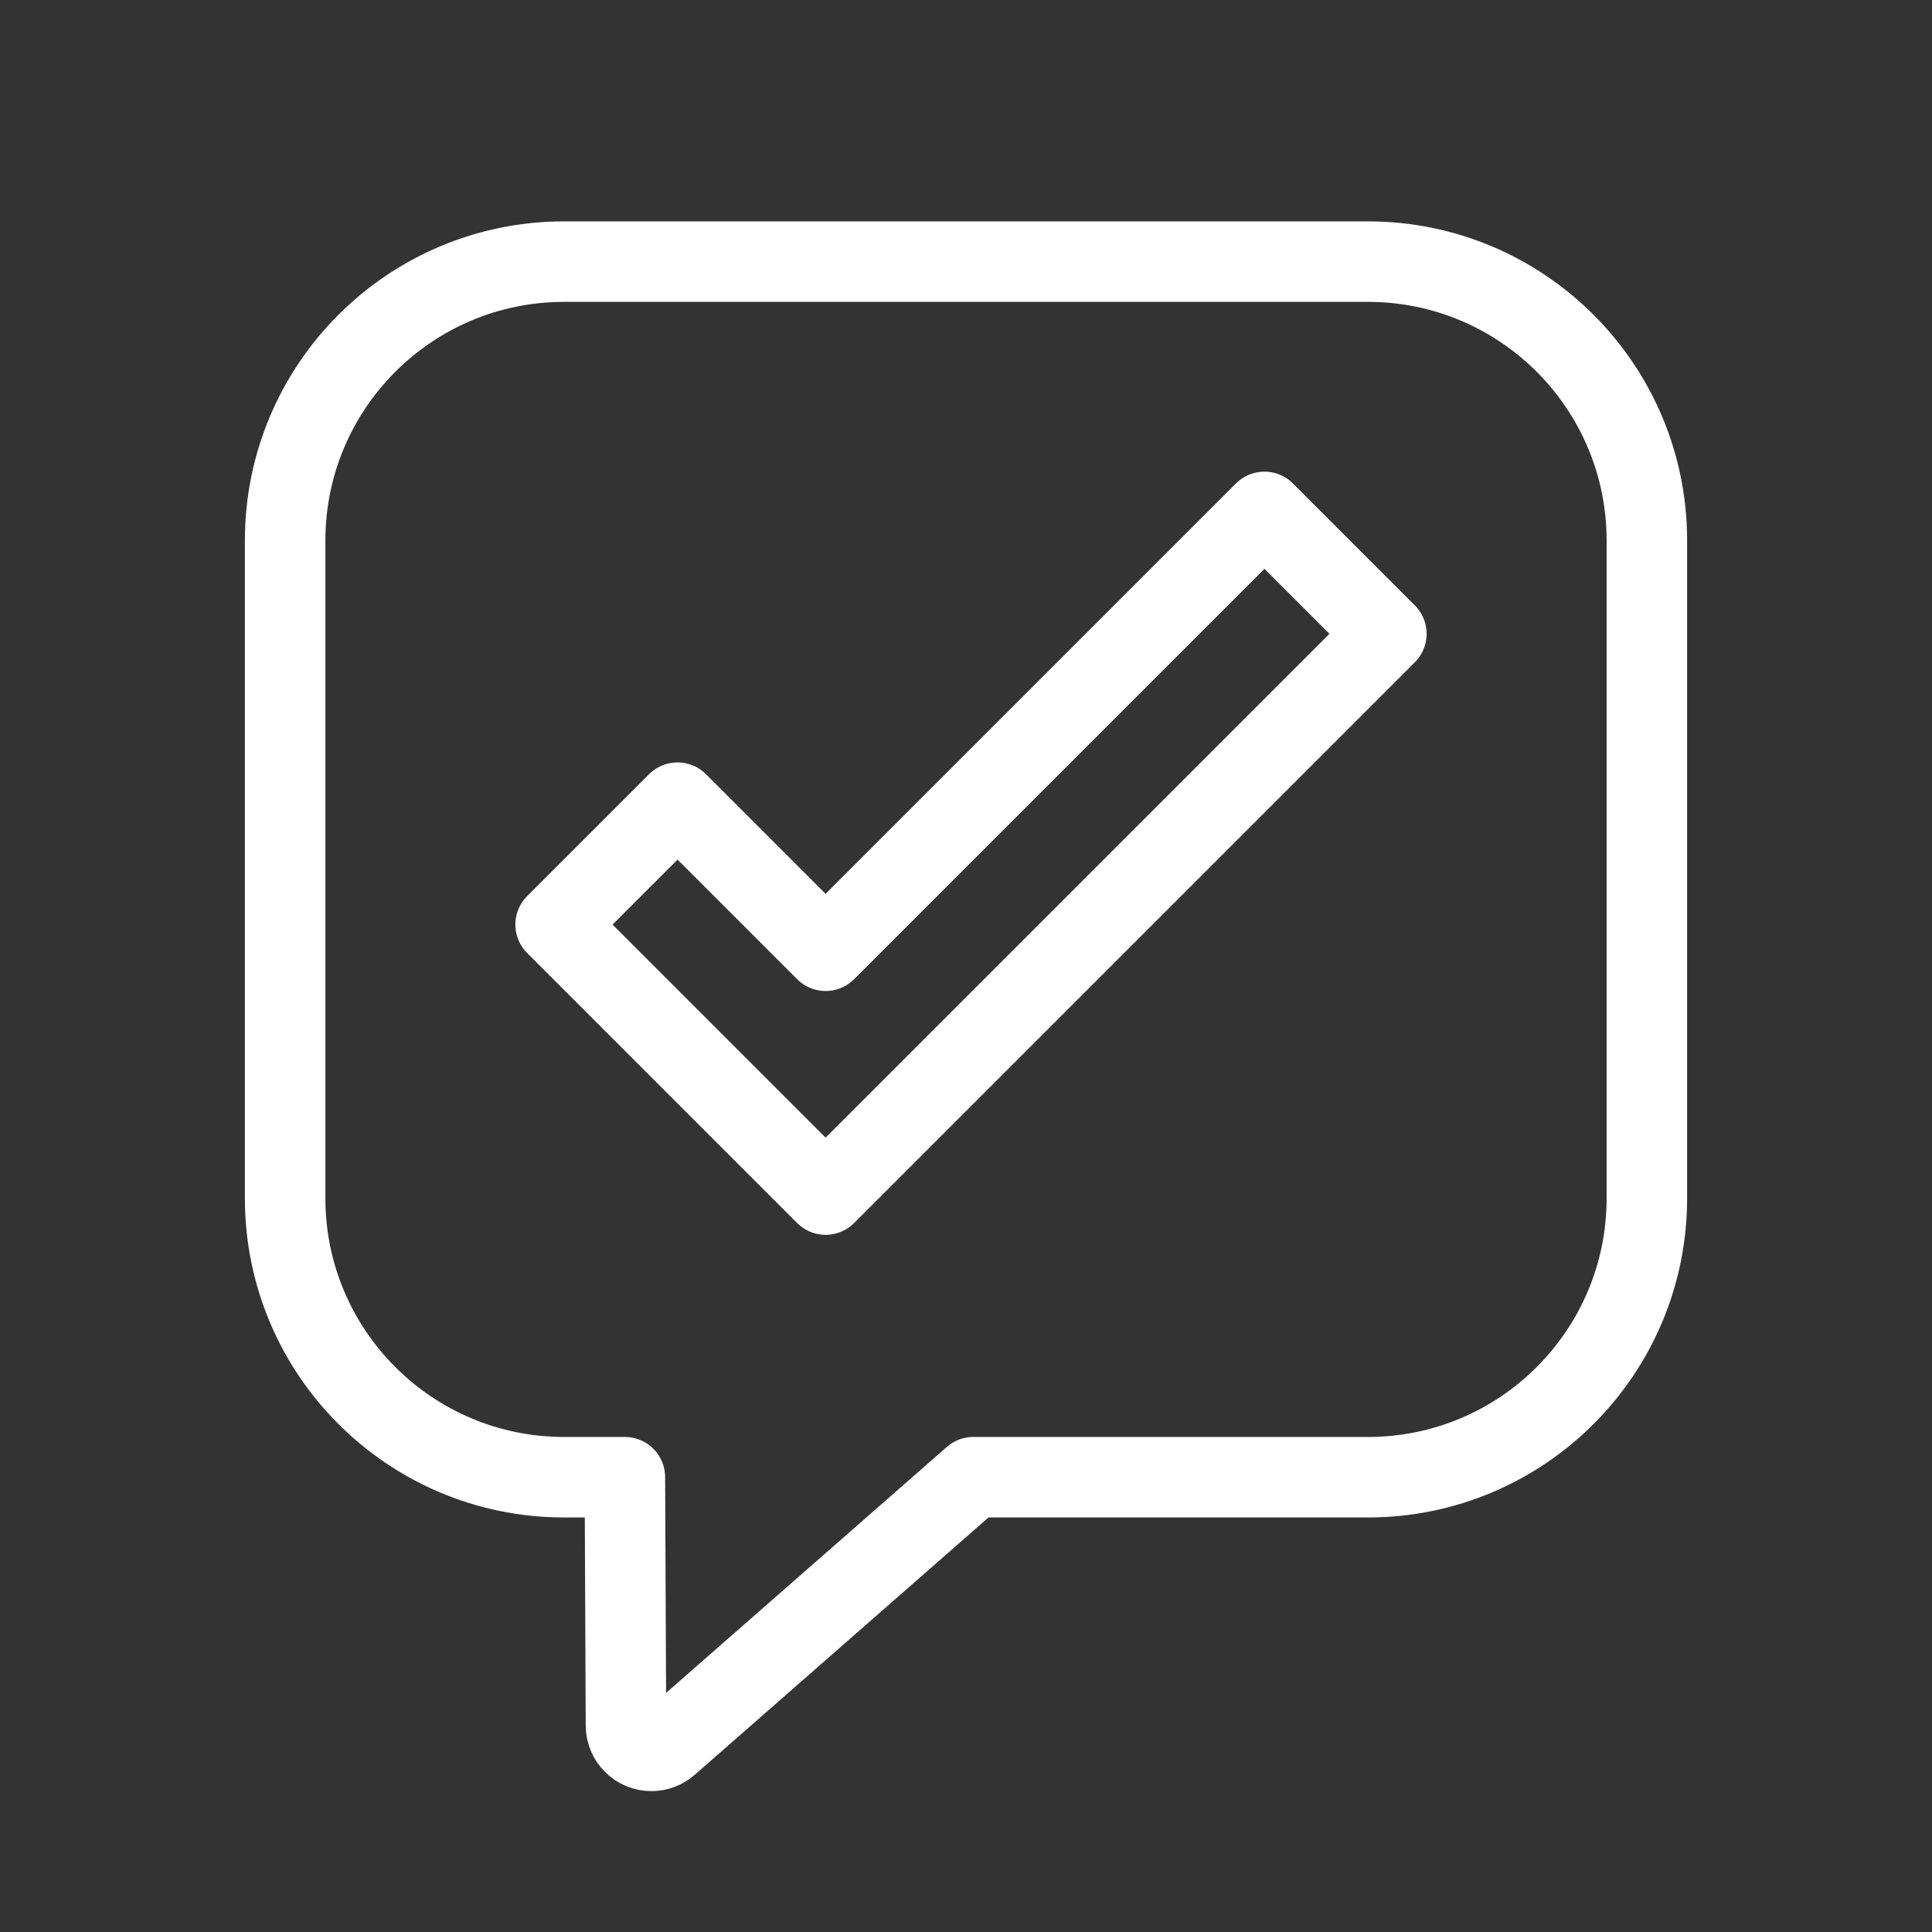 <?xml version="1.0" encoding="UTF-8"?><svg id="a" xmlns="http://www.w3.org/2000/svg" viewBox="0 0 48 48"><rect x="0" y="0" width="48" height="48" fill="#333333" stroke="none"/><defs><style>.b{stroke-width:2px;fill:none;stroke:#fff;stroke-linecap:round;stroke-linejoin:round;}</style></defs><path class="b" d="m33.985,36.701c3.828,0,6.931-3.103,6.931-6.931V13.431c0-3.828-3.103-6.931-6.931-6.931H14.015c-3.828,0-6.931,3.103-6.931,6.931v16.339c0,3.828,3.103,6.931,6.931,6.931h1.51l.027,6.17c.002.349.286.631.635.629.152-.001.299-.056.414-.157l7.583-6.643h9.802Z"/><path class="b" d="m13.804,22.971l3.029-3.029,3.679,3.679,10.903-10.903,3.029,3.029-13.932,13.932-6.707-6.708Z"/></svg>